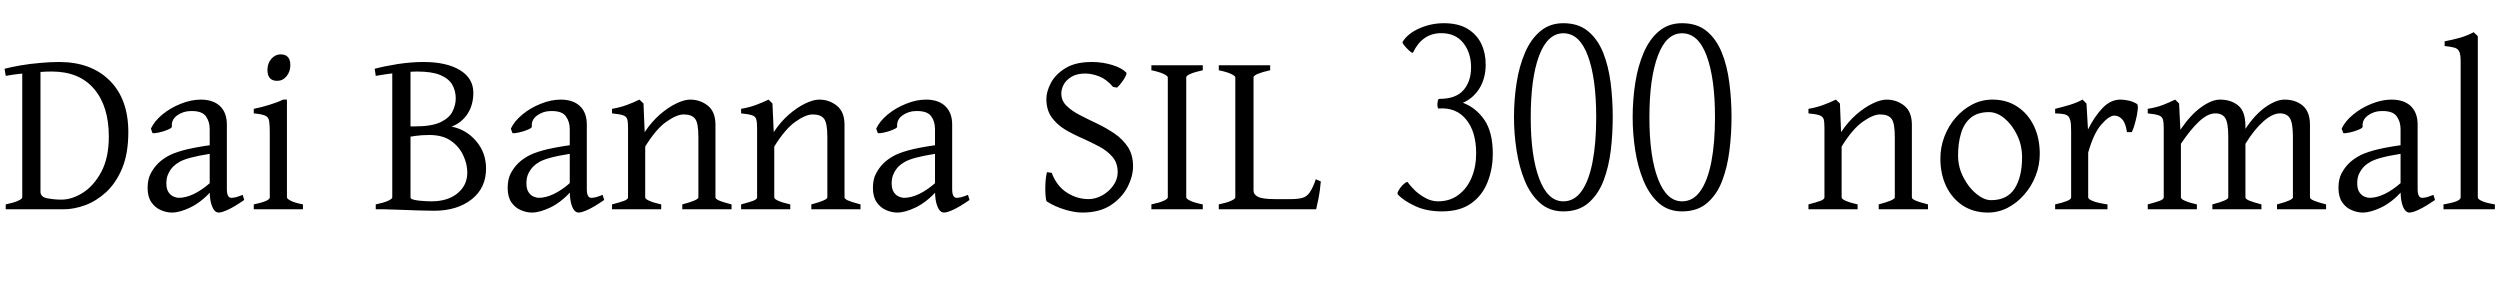<svg xmlns="http://www.w3.org/2000/svg" xmlns:xlink="http://www.w3.org/1999/xlink" width="235.934" height="27.223"><path fill="black" d="M0.88 19.75L0.54 19.75L0.54 19.29Q1.27 19.14 1.68 18.96Q2.10 18.77 2.10 18.63L2.10 18.63L2.10 6.94Q1.68 6.98 1.28 7.04Q0.89 7.10 0.54 7.16L0.54 7.16L0.43 6.49Q1.07 6.32 1.95 6.17Q2.82 6.02 3.78 5.94Q4.73 5.85 5.58 5.85L5.58 5.85Q8.58 5.85 10.34 7.59Q12.11 9.34 12.11 12.47L12.11 12.47Q12.11 14.48 11.53 15.88Q10.95 17.27 10.02 18.13Q9.09 18.98 8.03 19.37Q6.97 19.75 6.02 19.75L6.02 19.75L5.39 19.75Q4.56 19.75 3.93 19.75Q3.30 19.75 2.61 19.75Q1.92 19.75 0.88 19.75L0.88 19.75ZM5.79 18.84L5.79 18.84Q6.79 18.84 7.82 18.19Q8.85 17.54 9.56 16.22Q10.27 14.89 10.27 12.88L10.27 12.88Q10.27 10.02 8.87 8.38Q7.48 6.75 4.88 6.75L4.88 6.75Q4.35 6.75 3.82 6.79L3.82 6.79L3.82 18.09Q3.82 18.59 4.45 18.71Q5.09 18.84 5.79 18.84ZM22.90 18.39L23.05 18.87Q22.14 19.50 21.54 19.78Q20.94 20.06 20.64 20.06L20.64 20.06Q20.26 20.06 20.03 19.51Q19.79 18.95 19.79 17.99L19.79 17.99L19.79 12.19Q19.79 11.46 19.42 10.96Q19.04 10.45 17.98 10.48L17.98 10.48Q17.29 10.49 16.72 10.89Q16.16 11.30 16.22 11.94L16.22 11.94Q16.24 12.07 15.86 12.23Q15.47 12.40 15.02 12.50Q14.57 12.60 14.39 12.56L14.39 12.56L14.24 12.14Q14.57 11.43 15.33 10.80Q16.10 10.17 17.07 9.79Q18.04 9.40 18.94 9.40L18.94 9.40Q20.12 9.40 20.77 10.02Q21.41 10.64 21.41 11.75L21.41 11.75L21.41 17.84Q21.41 18.67 21.83 18.67L21.83 18.67Q22.00 18.67 22.23 18.62Q22.46 18.56 22.90 18.39L22.90 18.39ZM19.90 13.69L19.90 14.50Q18.66 14.70 17.96 14.89Q17.27 15.08 16.92 15.29Q16.57 15.49 16.32 15.74L16.32 15.74Q16.05 16.03 15.88 16.41Q15.70 16.78 15.70 17.29L15.70 17.29Q15.70 17.85 15.91 18.15Q16.13 18.45 16.40 18.56Q16.68 18.67 16.86 18.67L16.86 18.67Q17.53 18.67 18.29 18.31Q19.04 17.95 19.90 17.20L19.90 17.20L19.98 18Q18.97 19.10 17.96 19.58Q16.96 20.06 16.23 20.06L16.23 20.06Q15.71 20.06 15.18 19.83Q14.65 19.61 14.29 19.09Q13.93 18.57 13.93 17.74L13.93 17.74Q13.93 16.92 14.22 16.38Q14.51 15.83 14.91 15.43L14.91 15.43Q15.26 15.08 15.77 14.78Q16.28 14.47 17.24 14.20Q18.20 13.93 19.90 13.69L19.90 13.69ZM27.40 6.15L27.40 6.15Q27.40 6.76 27.04 7.20Q26.68 7.63 26.16 7.63L26.16 7.63Q25.24 7.63 25.24 6.60L25.24 6.60Q25.24 5.98 25.61 5.55Q25.98 5.13 26.48 5.13L26.48 5.13Q27.40 5.13 27.40 6.15ZM28.59 19.75L23.95 19.75L23.95 19.29Q25.46 18.98 25.46 18.63L25.46 18.63L25.46 12.53Q25.46 11.79 25.40 11.42Q25.34 11.05 25.02 10.91Q24.70 10.77 23.95 10.70L23.95 10.70L23.95 10.27Q24.63 10.14 25.40 9.90Q26.17 9.67 26.71 9.40L26.71 9.40L27.08 9.40L27.08 18.63Q27.08 18.76 27.45 18.95Q27.81 19.14 28.59 19.29L28.59 19.29L28.59 19.75ZM45.87 15.91L45.87 15.91Q45.87 17.75 44.50 18.82Q43.13 19.89 40.95 19.89L40.95 19.89Q40.32 19.89 39.48 19.86Q38.64 19.84 37.78 19.80Q36.93 19.77 36.25 19.75L36.25 19.75L38.64 18.69Q38.98 18.88 39.60 18.94Q40.22 19.00 40.71 19.00L40.71 19.00Q42.26 19.00 43.18 18.24Q44.10 17.48 44.10 16.28L44.10 16.28Q44.10 15.48 43.72 14.67Q43.35 13.85 42.56 13.29Q41.78 12.74 40.52 12.74L40.52 12.74Q39.81 12.74 39.24 12.82Q38.67 12.90 38.16 13.00L38.16 13.00L38.05 11.93L39.11 11.93Q40.75 11.93 41.58 11.53Q42.42 11.12 42.71 10.51Q43.01 9.90 43.01 9.28L43.01 9.28Q43.01 8.57 42.68 7.99Q42.35 7.42 41.55 7.08Q40.76 6.75 39.36 6.75L39.36 6.75Q38.52 6.75 37.44 6.87Q36.36 7.00 35.46 7.16L35.46 7.16L35.36 6.49Q36.20 6.26 37.50 6.05Q38.80 5.85 39.97 5.85L39.97 5.85Q42.14 5.85 43.41 6.62Q44.67 7.39 44.67 8.75L44.67 8.75Q44.67 9.91 44.12 10.75Q43.56 11.59 42.62 11.95L42.62 11.95Q44.00 12.22 44.94 13.32Q45.87 14.41 45.87 15.91ZM40.31 19.75L35.46 19.75L35.46 19.29Q36.19 19.14 36.60 18.96Q37.02 18.77 37.02 18.63L37.02 18.63L37.02 6.70L38.74 6.48L38.74 18.63Q38.74 18.76 39.13 18.95Q39.53 19.14 40.31 19.29L40.31 19.29L40.31 19.75ZM56.87 18.39L57.02 18.87Q56.11 19.50 55.51 19.78Q54.91 20.06 54.61 20.06L54.61 20.06Q54.23 20.06 54 19.51Q53.77 18.95 53.77 17.99L53.77 17.99L53.77 12.19Q53.77 11.46 53.39 10.96Q53.02 10.45 51.95 10.48L51.95 10.48Q51.26 10.49 50.70 10.89Q50.13 11.30 50.19 11.94L50.19 11.94Q50.21 12.07 49.83 12.23Q49.44 12.40 48.99 12.50Q48.54 12.60 48.36 12.56L48.36 12.56L48.21 12.14Q48.54 11.43 49.31 10.80Q50.07 10.17 51.04 9.79Q52.01 9.40 52.91 9.40L52.91 9.40Q54.09 9.40 54.74 10.02Q55.38 10.64 55.38 11.75L55.38 11.75L55.38 17.84Q55.38 18.67 55.80 18.67L55.80 18.67Q55.97 18.67 56.20 18.62Q56.44 18.56 56.87 18.39L56.87 18.39ZM53.87 13.69L53.87 14.50Q52.63 14.70 51.94 14.89Q51.25 15.08 50.89 15.29Q50.54 15.49 50.30 15.74L50.30 15.74Q50.03 16.03 49.85 16.41Q49.68 16.78 49.68 17.29L49.68 17.29Q49.68 17.85 49.89 18.15Q50.10 18.45 50.37 18.56Q50.65 18.67 50.84 18.67L50.84 18.67Q51.50 18.67 52.26 18.31Q53.02 17.95 53.87 17.20L53.87 17.20L53.95 18Q52.95 19.10 51.94 19.58Q50.93 20.06 50.20 20.06L50.20 20.06Q49.69 20.06 49.15 19.83Q48.62 19.61 48.26 19.09Q47.91 18.57 47.91 17.74L47.91 17.74Q47.91 16.92 48.19 16.38Q48.48 15.83 48.88 15.43L48.88 15.43Q49.23 15.08 49.74 14.78Q50.25 14.47 51.21 14.20Q52.17 13.93 53.87 13.69L53.87 13.69ZM69.04 19.75L64.39 19.75L64.39 19.29Q65.91 18.89 65.91 18.63L65.91 18.63L65.91 12.93Q65.91 11.61 65.60 11.21Q65.29 10.80 64.52 10.80L64.52 10.80Q63.87 10.80 62.90 11.48Q61.93 12.15 60.89 13.83L60.89 13.83L60.89 18.63Q60.89 18.79 61.30 18.96Q61.71 19.14 62.40 19.29L62.40 19.29L62.40 19.75L57.76 19.75L57.76 19.29Q58.48 19.10 58.88 18.96Q59.27 18.81 59.27 18.63L59.27 18.63L59.27 12.08Q59.27 11.52 59.20 11.26Q59.12 10.99 58.80 10.88Q58.49 10.77 57.76 10.70L57.76 10.70L57.76 10.27Q58.49 10.15 59.12 9.92Q59.75 9.69 60.35 9.40L60.35 9.40L60.73 9.77L60.84 12.47Q61.48 11.51 62.26 10.82Q63.05 10.14 63.81 9.77Q64.58 9.40 65.13 9.40L65.13 9.40Q66.07 9.40 66.80 9.97Q67.52 10.55 67.52 11.77L67.52 11.77L67.52 18.63Q67.52 18.77 67.85 18.92Q68.18 19.07 69.04 19.29L69.04 19.29L69.04 19.75ZM81.21 19.75L76.57 19.75L76.57 19.29Q78.08 18.89 78.08 18.63L78.08 18.63L78.08 12.93Q78.08 11.61 77.77 11.21Q77.46 10.80 76.70 10.80L76.70 10.80Q76.04 10.80 75.08 11.48Q74.11 12.15 73.07 13.83L73.07 13.83L73.07 18.63Q73.07 18.79 73.48 18.96Q73.89 19.14 74.58 19.29L74.58 19.29L74.58 19.75L69.94 19.75L69.94 19.29Q70.65 19.10 71.05 18.96Q71.45 18.81 71.45 18.63L71.45 18.63L71.45 12.08Q71.45 11.52 71.37 11.26Q71.30 10.99 70.98 10.88Q70.66 10.77 69.94 10.70L69.94 10.70L69.94 10.27Q70.66 10.15 71.30 9.92Q71.93 9.69 72.53 9.40L72.53 9.40L72.90 9.77L73.02 12.47Q73.65 11.51 74.44 10.82Q75.22 10.14 75.99 9.77Q76.76 9.40 77.31 9.40L77.31 9.40Q78.25 9.40 78.97 9.97Q79.70 10.55 79.70 11.77L79.70 11.77L79.70 18.63Q79.70 18.77 80.03 18.92Q80.36 19.07 81.21 19.29L81.21 19.29L81.21 19.75ZM91.35 18.39L91.50 18.87Q90.59 19.50 89.99 19.78Q89.39 20.06 89.09 20.06L89.09 20.06Q88.71 20.06 88.48 19.51Q88.24 18.95 88.24 17.99L88.24 17.99L88.24 12.19Q88.24 11.46 87.87 10.96Q87.49 10.45 86.43 10.48L86.43 10.48Q85.73 10.49 85.17 10.89Q84.61 11.30 84.67 11.94L84.67 11.94Q84.69 12.07 84.30 12.23Q83.92 12.40 83.47 12.50Q83.02 12.60 82.84 12.56L82.84 12.56L82.69 12.14Q83.02 11.43 83.78 10.80Q84.55 10.17 85.52 9.79Q86.48 9.40 87.39 9.40L87.39 9.40Q88.57 9.40 89.21 10.02Q89.86 10.64 89.86 11.75L89.86 11.75L89.86 17.84Q89.86 18.67 90.28 18.67L90.28 18.67Q90.45 18.67 90.68 18.62Q90.91 18.56 91.35 18.39L91.35 18.39ZM88.35 13.69L88.35 14.50Q87.11 14.70 86.41 14.89Q85.72 15.08 85.37 15.29Q85.02 15.49 84.77 15.74L84.77 15.74Q84.50 16.03 84.33 16.41Q84.15 16.78 84.15 17.29L84.15 17.29Q84.15 17.85 84.36 18.15Q84.57 18.45 84.85 18.56Q85.13 18.67 85.31 18.67L85.31 18.67Q85.98 18.67 86.74 18.31Q87.49 17.95 88.35 17.20L88.35 17.20L88.43 18Q87.42 19.10 86.41 19.58Q85.41 20.06 84.68 20.06L84.68 20.06Q84.16 20.06 83.63 19.83Q83.10 19.61 82.74 19.09Q82.38 18.57 82.38 17.74L82.38 17.74Q82.38 16.92 82.67 16.38Q82.96 15.83 83.36 15.43L83.36 15.43Q83.71 15.08 84.22 14.78Q84.73 14.47 85.69 14.20Q86.65 13.93 88.35 13.69L88.35 13.69ZM105.42 8.27L105.42 8.27L105.04 8.20Q104.44 7.49 103.74 7.21Q103.04 6.94 102.42 6.94L102.42 6.94Q101.63 6.94 101.13 7.24Q100.63 7.54 100.39 7.97Q100.16 8.41 100.16 8.82L100.16 8.82Q100.16 9.50 100.65 9.98Q101.13 10.46 101.91 10.86Q102.68 11.26 103.55 11.67Q104.41 12.08 105.19 12.61Q105.96 13.14 106.45 13.88Q106.93 14.63 106.93 15.69L106.93 15.69Q106.93 16.64 106.41 17.65Q105.88 18.67 104.82 19.37Q103.76 20.06 102.13 20.06L102.13 20.06Q101.41 20.06 100.49 19.78Q99.56 19.50 98.80 19.02L98.80 19.02Q98.71 18.96 98.67 18.44Q98.63 17.92 98.66 17.28Q98.70 16.64 98.80 16.25L98.80 16.25L99.25 16.31Q99.74 17.58 100.69 18.18Q101.64 18.79 102.74 18.79L102.74 18.79Q103.38 18.79 104.02 18.44Q104.65 18.09 105.06 17.51Q105.48 16.93 105.48 16.25L105.48 16.25Q105.48 15.38 104.99 14.81Q104.51 14.24 103.74 13.83Q102.97 13.42 102.12 13.04Q101.26 12.67 100.49 12.21Q99.73 11.74 99.24 11.06Q98.75 10.37 98.75 9.33L98.75 9.33Q98.75 8.65 99.17 7.84Q99.59 7.03 100.54 6.44Q101.48 5.85 103.05 5.85L103.05 5.85Q104.04 5.85 104.95 6.13Q105.87 6.41 106.27 6.83L106.27 6.83Q106.37 6.91 106.22 7.20Q106.08 7.49 105.84 7.80Q105.60 8.11 105.42 8.27ZM113.51 19.75L108.66 19.75L108.66 19.29Q109.38 19.14 109.80 18.96Q110.21 18.77 110.21 18.63L110.21 18.63L110.21 7.30Q110.21 7.17 109.82 6.98Q109.43 6.79 108.66 6.63L108.66 6.63L108.66 6.16L113.51 6.16L113.51 6.63Q112.78 6.79 112.37 6.96Q111.95 7.14 111.95 7.30L111.95 7.30L111.95 18.63Q111.95 18.76 112.34 18.95Q112.73 19.14 113.51 19.29L113.51 19.29L113.51 19.75ZM124.18 16.92L124.65 17.12Q124.57 18.05 124.43 18.74Q124.29 19.44 124.21 19.75L124.21 19.75L115.02 19.75L115.02 19.29Q115.75 19.14 116.16 18.96Q116.58 18.77 116.58 18.63L116.58 18.63L116.58 7.30Q116.58 7.17 116.19 6.98Q115.79 6.79 115.02 6.63L115.02 6.63L115.02 6.16L119.87 6.16L119.87 6.63Q119.14 6.79 118.72 6.96Q118.30 7.14 118.30 7.30L118.30 7.30L118.30 17.99Q118.30 18.36 118.72 18.57Q119.13 18.79 120.30 18.79L120.30 18.79L121.85 18.79Q122.52 18.79 122.92 18.67Q123.32 18.56 123.60 18.16Q123.88 17.77 124.18 16.92L124.18 16.92ZM136.08 19.95L136.08 19.95Q134.63 19.95 133.56 19.45Q132.49 18.95 131.96 18.40L131.96 18.40Q131.86 18.29 131.90 18.16Q131.94 18.04 132.13 17.75L132.13 17.75Q132.32 17.48 132.56 17.30Q132.80 17.11 132.86 17.20L132.86 17.20Q133.13 17.59 133.57 18.01Q134.02 18.42 134.57 18.71Q135.13 19.00 135.70 19.00L135.70 19.00Q136.84 19.00 137.64 18.39Q138.45 17.79 138.88 16.76Q139.31 15.74 139.31 14.47L139.31 14.47Q139.31 12.42 138.36 11.27Q137.41 10.11 135.75 10.24L135.75 10.24Q135.70 10.24 135.67 10.07Q135.64 9.90 135.66 9.74L135.66 9.74Q135.68 9.47 135.73 9.40Q135.77 9.33 135.86 9.33L135.86 9.33Q137.39 9.33 138.11 8.51Q138.83 7.69 138.83 6.36L138.83 6.36Q138.83 4.97 138.09 4.05Q137.36 3.13 136.02 3.13L136.02 3.13Q134.23 3.13 133.35 4.96L133.35 4.96Q133.28 5.10 132.71 4.50L132.71 4.50Q132.56 4.34 132.44 4.17Q132.32 4.01 132.38 3.93L132.38 3.93Q132.89 3.13 133.99 2.66Q135.08 2.19 136.25 2.19L136.25 2.19Q137.63 2.19 138.50 2.72Q139.38 3.26 139.80 4.14Q140.21 5.02 140.21 6.08L140.21 6.08Q140.21 7.39 139.62 8.34Q139.03 9.28 138.06 9.70L138.06 9.70Q139.29 10.16 140.09 11.32Q140.88 12.48 140.88 14.50L140.88 14.50Q140.88 15.96 140.38 17.20Q139.89 18.45 138.83 19.20Q137.77 19.95 136.08 19.95ZM147.54 19.95L147.54 19.95Q146.23 19.95 145.33 19.15Q144.43 18.35 143.89 17.04Q143.36 15.74 143.12 14.17Q142.88 12.61 142.88 11.07L142.88 11.07Q142.88 9.39 143.13 7.80Q143.38 6.21 143.93 4.95Q144.48 3.68 145.37 2.94Q146.26 2.19 147.54 2.19L147.54 2.19Q148.95 2.19 149.85 2.93Q150.76 3.67 151.28 4.93Q151.79 6.20 152.00 7.79Q152.20 9.38 152.20 11.07L152.20 11.07Q152.20 12.60 152.02 14.16Q151.83 15.73 151.34 17.03Q150.84 18.34 149.92 19.14Q149.00 19.95 147.54 19.95ZM147.54 19.00L147.54 19.00Q148.59 19.00 149.28 18.01Q149.96 17.03 150.30 15.25Q150.64 13.46 150.64 11.07L150.64 11.07Q150.64 7.38 149.85 5.26Q149.06 3.14 147.54 3.14L147.54 3.14Q146.05 3.14 145.25 5.26Q144.46 7.38 144.46 11.07L144.46 11.07Q144.46 14.77 145.27 16.88Q146.07 19.00 147.54 19.00ZM158.74 19.95L158.74 19.95Q157.43 19.95 156.53 19.15Q155.64 18.35 155.10 17.04Q154.56 15.74 154.32 14.17Q154.08 12.61 154.08 11.07L154.08 11.07Q154.08 9.39 154.33 7.80Q154.58 6.21 155.13 4.95Q155.68 3.68 156.57 2.94Q157.46 2.19 158.74 2.19L158.74 2.19Q160.15 2.19 161.06 2.93Q161.96 3.67 162.48 4.93Q163.00 6.20 163.20 7.79Q163.41 9.38 163.41 11.07L163.41 11.07Q163.41 12.60 163.22 14.16Q163.03 15.73 162.54 17.03Q162.05 18.34 161.13 19.14Q160.21 19.95 158.74 19.95ZM158.74 19.00L158.74 19.00Q159.80 19.00 160.48 18.01Q161.17 17.03 161.51 15.25Q161.85 13.46 161.85 11.07L161.85 11.07Q161.85 7.38 161.06 5.26Q160.27 3.14 158.74 3.14L158.74 3.14Q157.25 3.14 156.46 5.26Q155.66 7.38 155.66 11.07L155.66 11.07Q155.66 14.77 156.47 16.88Q157.28 19.00 158.74 19.00ZM181.95 19.75L177.30 19.75L177.30 19.29Q178.82 18.89 178.82 18.63L178.82 18.63L178.82 12.93Q178.82 11.61 178.51 11.21Q178.20 10.80 177.43 10.80L177.43 10.80Q176.78 10.80 175.81 11.48Q174.84 12.15 173.80 13.83L173.80 13.83L173.80 18.63Q173.80 18.79 174.21 18.96Q174.62 19.14 175.31 19.29L175.31 19.29L175.31 19.75L170.67 19.75L170.67 19.29Q171.39 19.10 171.79 18.96Q172.18 18.81 172.18 18.63L172.18 18.63L172.18 12.08Q172.18 11.52 172.11 11.26Q172.03 10.99 171.71 10.88Q171.40 10.77 170.67 10.70L170.67 10.70L170.67 10.27Q171.40 10.15 172.03 9.92Q172.66 9.69 173.26 9.40L173.26 9.40L173.64 9.77L173.75 12.47Q174.39 11.51 175.17 10.82Q175.96 10.14 176.72 9.77Q177.49 9.40 178.04 9.40L178.04 9.40Q178.98 9.40 179.71 9.97Q180.43 10.55 180.43 11.77L180.43 11.77L180.43 18.63Q180.43 18.77 180.76 18.92Q181.09 19.07 181.95 19.29L181.95 19.29L181.95 19.75ZM192.50 14.52L192.50 14.52Q192.50 15.60 192.11 16.59Q191.72 17.59 191.03 18.37Q190.35 19.15 189.47 19.61Q188.59 20.06 187.61 20.06L187.61 20.06Q186.25 20.06 185.24 19.40Q184.23 18.74 183.67 17.58Q183.12 16.43 183.12 14.96L183.12 14.96Q183.12 13.89 183.50 12.89Q183.88 11.89 184.56 11.11Q185.24 10.32 186.13 9.86Q187.02 9.40 188.03 9.40L188.03 9.40Q189.39 9.40 190.39 10.07Q191.39 10.73 191.95 11.89Q192.50 13.04 192.50 14.52ZM190.83 14.85L190.83 14.85Q190.83 13.71 190.36 12.74Q189.89 11.77 189.17 11.17Q188.45 10.58 187.71 10.58L187.71 10.58Q186.62 10.58 185.98 11.12Q185.34 11.66 185.07 12.58Q184.79 13.50 184.79 14.65L184.79 14.65Q184.79 15.79 185.30 16.75Q185.80 17.72 186.52 18.30Q187.24 18.89 187.91 18.89L187.91 18.89Q189.43 18.89 190.13 17.79Q190.83 16.69 190.83 14.85ZM201.66 9.80L201.66 9.80Q201.80 9.88 201.74 10.38Q201.69 10.88 201.53 11.47Q201.38 12.07 201.19 12.47L201.19 12.47L200.73 12.47Q200.60 11.59 200.27 11.25Q199.95 10.91 199.54 10.91L199.54 10.91Q199.05 10.91 198.32 11.74Q197.59 12.56 197.07 14.40L197.07 14.40L197.07 18.63Q197.07 18.79 197.48 18.96Q197.88 19.14 198.89 19.29L198.89 19.29L198.89 19.75L193.95 19.75L193.95 19.29Q194.66 19.13 195.06 18.97Q195.46 18.81 195.46 18.63L195.46 18.63L195.46 12.35Q195.46 11.64 195.38 11.36Q195.30 11.09 195.21 10.99L195.21 10.99Q195.06 10.84 194.80 10.78Q194.54 10.72 193.95 10.70L193.95 10.70L193.95 10.27Q194.64 10.10 195.32 9.90Q196.00 9.69 196.54 9.40L196.54 9.40L196.91 9.77L197.05 12.22Q197.64 11.03 198.41 10.21Q199.18 9.40 200.11 9.40L200.11 9.40Q200.46 9.40 200.87 9.49Q201.27 9.57 201.66 9.80ZM219.52 19.75L214.89 19.75L214.89 19.29Q216.39 18.90 216.39 18.63L216.39 18.63L216.39 12.93Q216.39 11.60 216.10 11.15Q215.81 10.70 215.17 10.70L215.17 10.70Q214.45 10.70 213.59 11.47Q212.73 12.23 211.91 13.57L211.91 13.57L211.91 18.63Q211.91 18.77 212.24 18.92Q212.58 19.07 213.42 19.29L213.42 19.29L213.42 19.75L208.79 19.75L208.79 19.29Q210.29 18.90 210.29 18.63L210.29 18.63L210.29 12.93Q210.29 11.60 210.01 11.15Q209.73 10.70 209.07 10.70L209.07 10.70Q208.35 10.70 207.54 11.46Q206.73 12.21 205.82 13.57L205.82 13.57L205.82 18.63Q205.82 18.79 206.23 18.96Q206.64 19.14 207.33 19.29L207.33 19.29L207.33 19.75L202.69 19.75L202.69 19.29Q203.40 19.10 203.80 18.96Q204.20 18.81 204.20 18.63L204.20 18.63L204.20 12.08Q204.20 11.51 204.11 11.24Q204.02 10.98 203.71 10.88Q203.39 10.77 202.69 10.70L202.69 10.70L202.69 10.27Q203.51 10.14 204.11 9.91Q204.70 9.68 205.28 9.40L205.28 9.40L205.65 9.77L205.77 12.25Q206.74 10.82 207.74 10.11Q208.73 9.40 209.51 9.40L209.51 9.40Q210.54 9.40 211.22 9.95Q211.91 10.50 211.91 11.93L211.91 11.93L211.91 12.16Q212.81 10.80 213.81 10.10Q214.82 9.40 215.60 9.40L215.60 9.40Q216.63 9.40 217.32 9.97Q218.00 10.55 218.00 11.77L218.00 11.77L218.00 18.63Q218.00 18.77 218.34 18.92Q218.67 19.07 219.52 19.29L219.52 19.29L219.52 19.75ZM229.65 18.39L229.80 18.87Q228.89 19.50 228.29 19.78Q227.70 20.06 227.39 20.06L227.39 20.06Q227.02 20.06 226.78 19.51Q226.55 18.95 226.55 17.99L226.55 17.99L226.55 12.19Q226.55 11.46 226.17 10.96Q225.80 10.45 224.73 10.48L224.73 10.48Q224.04 10.49 223.48 10.89Q222.91 11.30 222.97 11.94L222.97 11.94Q223.00 12.07 222.61 12.23Q222.22 12.40 221.77 12.50Q221.32 12.60 221.14 12.56L221.14 12.56L220.99 12.14Q221.32 11.43 222.09 10.80Q222.86 10.17 223.82 9.79Q224.79 9.40 225.69 9.40L225.69 9.40Q226.88 9.40 227.52 10.02Q228.16 10.64 228.16 11.75L228.16 11.75L228.16 17.84Q228.16 18.67 228.59 18.67L228.59 18.67Q228.75 18.67 228.98 18.62Q229.22 18.56 229.65 18.39L229.65 18.39ZM226.65 13.69L226.65 14.50Q225.41 14.70 224.72 14.89Q224.03 15.08 223.68 15.29Q223.32 15.49 223.08 15.74L223.08 15.74Q222.81 16.03 222.63 16.41Q222.46 16.78 222.46 17.29L222.46 17.29Q222.46 17.85 222.67 18.15Q222.88 18.45 223.15 18.56Q223.43 18.67 223.62 18.67L223.62 18.67Q224.29 18.67 225.04 18.31Q225.80 17.95 226.65 17.20L226.65 17.20L226.73 18Q225.73 19.10 224.72 19.58Q223.71 20.06 222.98 20.06L222.98 20.06Q222.47 20.06 221.94 19.83Q221.40 19.61 221.04 19.09Q220.69 18.57 220.69 17.74L220.69 17.74Q220.69 16.92 220.97 16.38Q221.26 15.83 221.66 15.43L221.66 15.43Q222.01 15.08 222.52 14.78Q223.03 14.47 223.99 14.20Q224.95 13.93 226.65 13.69L226.65 13.69ZM235.45 19.75L230.60 19.75L230.60 19.29Q231.54 19.13 231.88 18.97Q232.22 18.81 232.22 18.63L232.22 18.63L232.22 5.78Q232.22 5.14 232.09 4.87Q231.96 4.59 231.64 4.50Q231.32 4.41 230.71 4.34L230.71 4.34L230.71 3.90Q231.48 3.75 232.13 3.57Q232.78 3.39 233.45 3.04L233.45 3.04L233.84 3.41L233.84 18.63Q233.84 18.79 234.20 18.96Q234.56 19.14 235.45 19.29L235.45 19.29L235.45 19.75Z"/></svg>